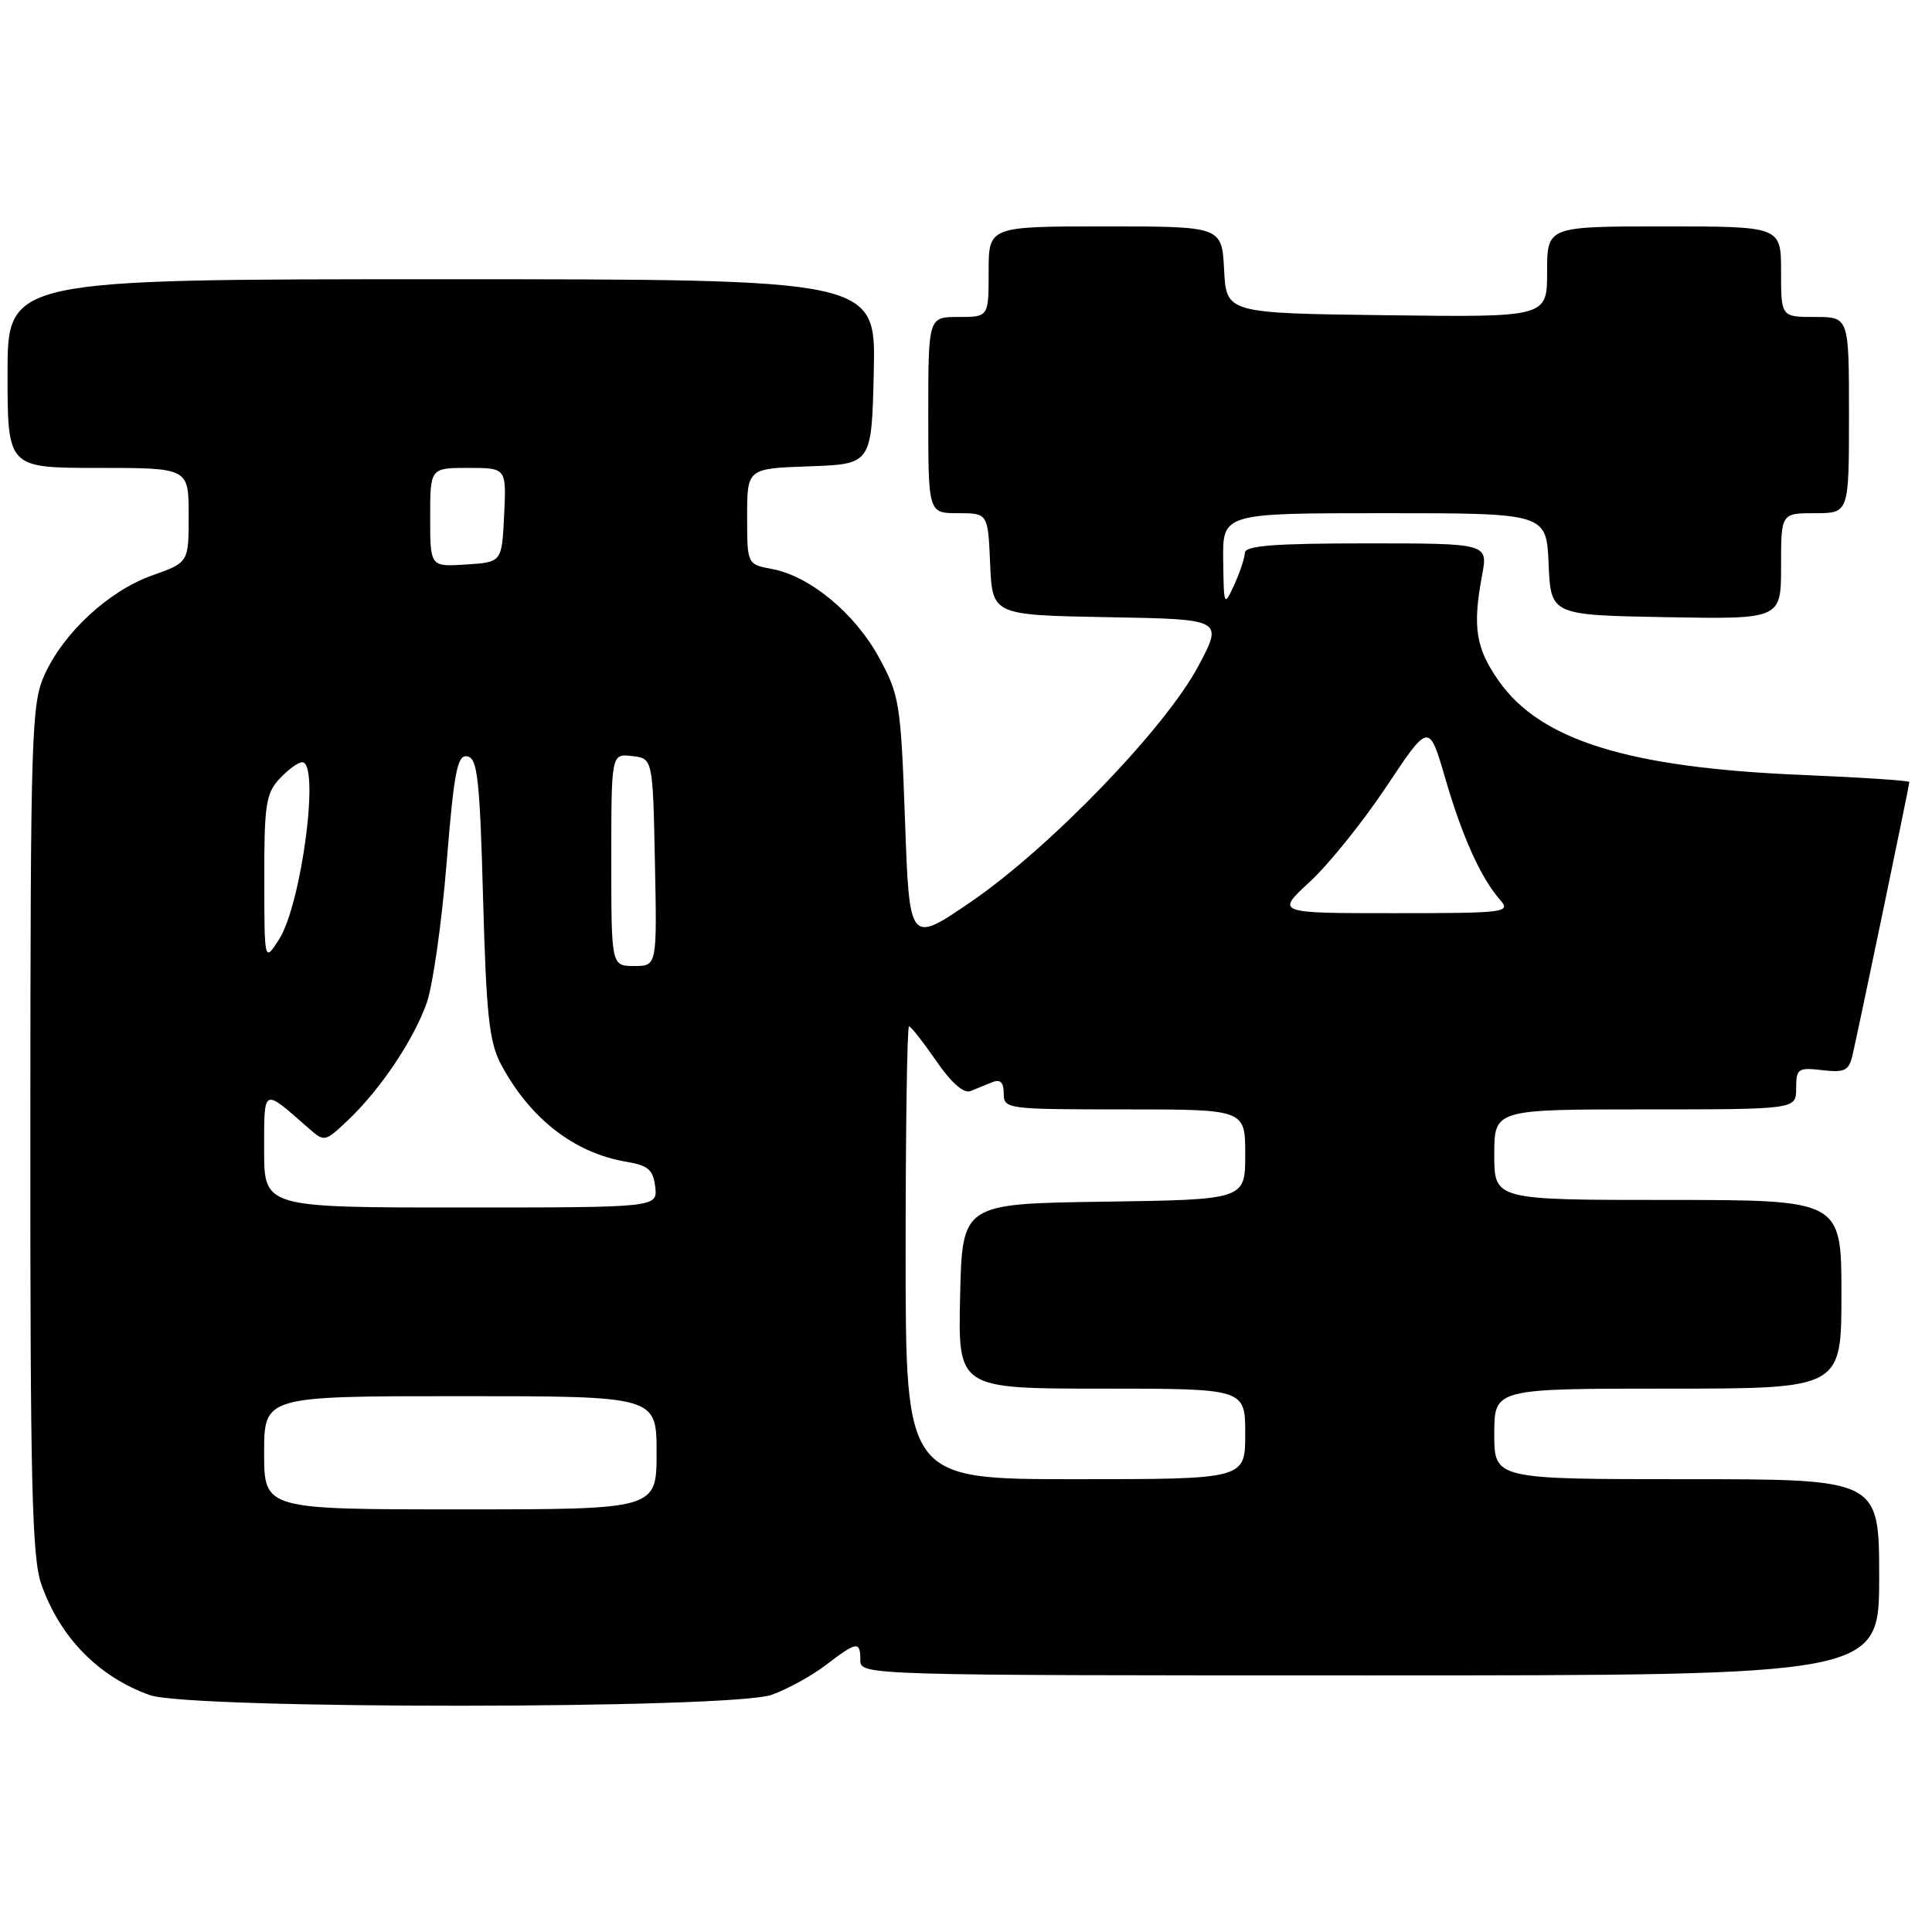 <?xml version="1.0" encoding="UTF-8" standalone="no"?>
<!DOCTYPE svg PUBLIC "-//W3C//DTD SVG 1.1//EN" "http://www.w3.org/Graphics/SVG/1.1/DTD/svg11.dtd" >
<svg xmlns="http://www.w3.org/2000/svg" xmlns:xlink="http://www.w3.org/1999/xlink" version="1.1" viewBox="0 0 256 256">
 <g >
 <path fill="currentColor"
d=" M 102.25 224.57 C 104.32 223.84 107.55 222.06 109.44 220.62 C 113.56 217.47 114.00 217.41 114.00 220.00 C 114.00 221.98 114.67 222.00 181.50 222.00 C 249.00 222.00 249.00 222.00 249.00 209.00 C 249.00 196.00 249.00 196.00 223.50 196.00 C 198.00 196.00 198.00 196.00 198.00 190.00 C 198.00 184.00 198.00 184.00 221.00 184.00 C 244.00 184.00 244.00 184.00 244.00 171.50 C 244.00 159.00 244.00 159.00 221.00 159.00 C 198.00 159.00 198.00 159.00 198.00 153.00 C 198.00 147.00 198.00 147.00 218.00 147.00 C 238.00 147.00 238.00 147.00 238.00 144.20 C 238.00 141.60 238.24 141.43 241.45 141.80 C 244.42 142.15 244.99 141.87 245.46 139.85 C 246.24 136.53 253.00 104.03 253.00 103.62 C 253.00 103.43 246.59 103.01 238.75 102.68 C 215.81 101.73 204.14 98.11 198.61 90.25 C 195.54 85.89 195.10 83.10 196.38 76.25 C 197.18 72.00 197.18 72.00 181.09 72.00 C 168.91 72.00 164.99 72.30 164.95 73.25 C 164.93 73.94 164.29 75.85 163.54 77.50 C 162.19 80.43 162.16 80.36 162.08 74.25 C 162.00 68.00 162.00 68.00 183.45 68.00 C 204.91 68.00 204.91 68.00 205.20 74.75 C 205.50 81.50 205.50 81.50 220.75 81.78 C 236.00 82.05 236.00 82.05 236.00 75.03 C 236.00 68.00 236.00 68.00 240.50 68.00 C 245.00 68.00 245.00 68.00 245.00 55.00 C 245.00 42.00 245.00 42.00 240.50 42.00 C 236.00 42.00 236.00 42.00 236.00 36.00 C 236.00 30.00 236.00 30.00 220.50 30.00 C 205.00 30.00 205.00 30.00 205.00 36.02 C 205.00 42.04 205.00 42.04 183.75 41.77 C 162.50 41.50 162.50 41.50 162.20 35.75 C 161.90 30.00 161.90 30.00 146.45 30.00 C 131.00 30.00 131.00 30.00 131.00 36.00 C 131.00 42.00 131.00 42.00 127.00 42.00 C 123.00 42.00 123.00 42.00 123.00 55.00 C 123.00 68.00 123.00 68.00 126.95 68.00 C 130.91 68.00 130.91 68.00 131.20 74.75 C 131.50 81.50 131.50 81.50 146.79 81.78 C 162.09 82.05 162.09 82.05 158.79 88.25 C 154.44 96.45 139.12 112.33 128.69 119.47 C 120.50 125.08 120.50 125.08 119.92 108.73 C 119.36 93.19 119.19 92.12 116.48 87.14 C 113.29 81.28 107.33 76.34 102.32 75.40 C 99.00 74.78 99.00 74.78 99.00 68.43 C 99.00 62.08 99.00 62.08 107.25 61.79 C 115.50 61.50 115.50 61.50 115.78 49.25 C 116.06 37.00 116.06 37.00 58.53 37.00 C 1.00 37.00 1.00 37.00 1.00 49.50 C 1.00 62.00 1.00 62.00 13.00 62.00 C 25.00 62.00 25.00 62.00 25.00 68.27 C 25.00 74.53 25.00 74.53 20.18 76.24 C 14.42 78.29 8.45 83.79 5.90 89.42 C 4.16 93.24 4.04 97.14 4.02 149.62 C 4.00 196.64 4.24 206.43 5.48 209.94 C 7.97 216.99 13.05 222.18 19.85 224.61 C 25.17 226.51 96.91 226.48 102.25 224.57 Z  M 35.00 192.50 C 35.00 185.00 35.00 185.00 61.00 185.00 C 87.00 185.00 87.00 185.00 87.00 192.50 C 87.00 200.00 87.00 200.00 61.00 200.00 C 35.00 200.00 35.00 200.00 35.00 192.50 Z  M 120.00 166.00 C 120.00 149.50 120.20 136.00 120.45 136.00 C 120.70 136.00 122.32 138.06 124.05 140.57 C 126.06 143.49 127.70 144.93 128.60 144.57 C 129.37 144.26 130.68 143.73 131.50 143.39 C 132.55 142.97 133.00 143.42 133.00 144.89 C 133.00 146.95 133.40 147.00 149.00 147.00 C 165.00 147.00 165.00 147.00 165.00 152.98 C 165.00 158.96 165.00 158.96 146.25 159.23 C 127.50 159.50 127.50 159.50 127.22 171.75 C 126.94 184.00 126.94 184.00 145.97 184.00 C 165.00 184.00 165.00 184.00 165.00 190.00 C 165.00 196.00 165.00 196.00 142.50 196.00 C 120.00 196.00 120.00 196.00 120.00 166.00 Z  M 35.00 152.38 C 35.00 144.02 34.78 144.14 40.76 149.38 C 43.01 151.36 43.01 151.36 46.11 148.43 C 50.41 144.36 54.81 137.79 56.55 132.87 C 57.35 130.58 58.54 122.23 59.18 114.32 C 60.17 102.15 60.60 99.97 61.93 100.22 C 63.27 100.48 63.58 103.25 64.01 119.01 C 64.43 134.44 64.82 138.08 66.37 141.00 C 70.19 148.19 76.09 152.79 83.00 153.94 C 85.89 154.42 86.55 155.00 86.82 157.26 C 87.13 160.00 87.13 160.00 61.07 160.00 C 35.00 160.00 35.00 160.00 35.00 152.38 Z  M 81.00 113.93 C 81.00 99.87 81.00 99.87 83.75 100.18 C 86.50 100.50 86.50 100.50 86.78 114.25 C 87.06 128.00 87.06 128.00 84.03 128.00 C 81.00 128.00 81.00 128.00 81.00 113.93 Z  M 35.02 116.44 C 35.00 106.68 35.24 105.12 37.04 103.19 C 38.16 101.98 39.51 101.00 40.04 101.00 C 42.43 101.00 39.96 119.81 36.96 124.50 C 35.03 127.50 35.03 127.50 35.02 116.44 Z  M 173.58 116.82 C 176.07 114.52 180.64 108.84 183.73 104.19 C 189.35 95.75 189.35 95.75 191.50 103.12 C 193.76 110.89 196.22 116.33 198.78 119.25 C 200.23 120.91 199.48 121.00 184.68 121.00 C 169.04 121.00 169.04 121.00 173.58 116.82 Z  M 57.00 68.55 C 57.00 62.00 57.00 62.00 62.05 62.00 C 67.10 62.00 67.10 62.00 66.80 68.25 C 66.50 74.50 66.50 74.50 61.75 74.80 C 57.00 75.11 57.00 75.11 57.00 68.55 Z "/>
</g>
</svg>